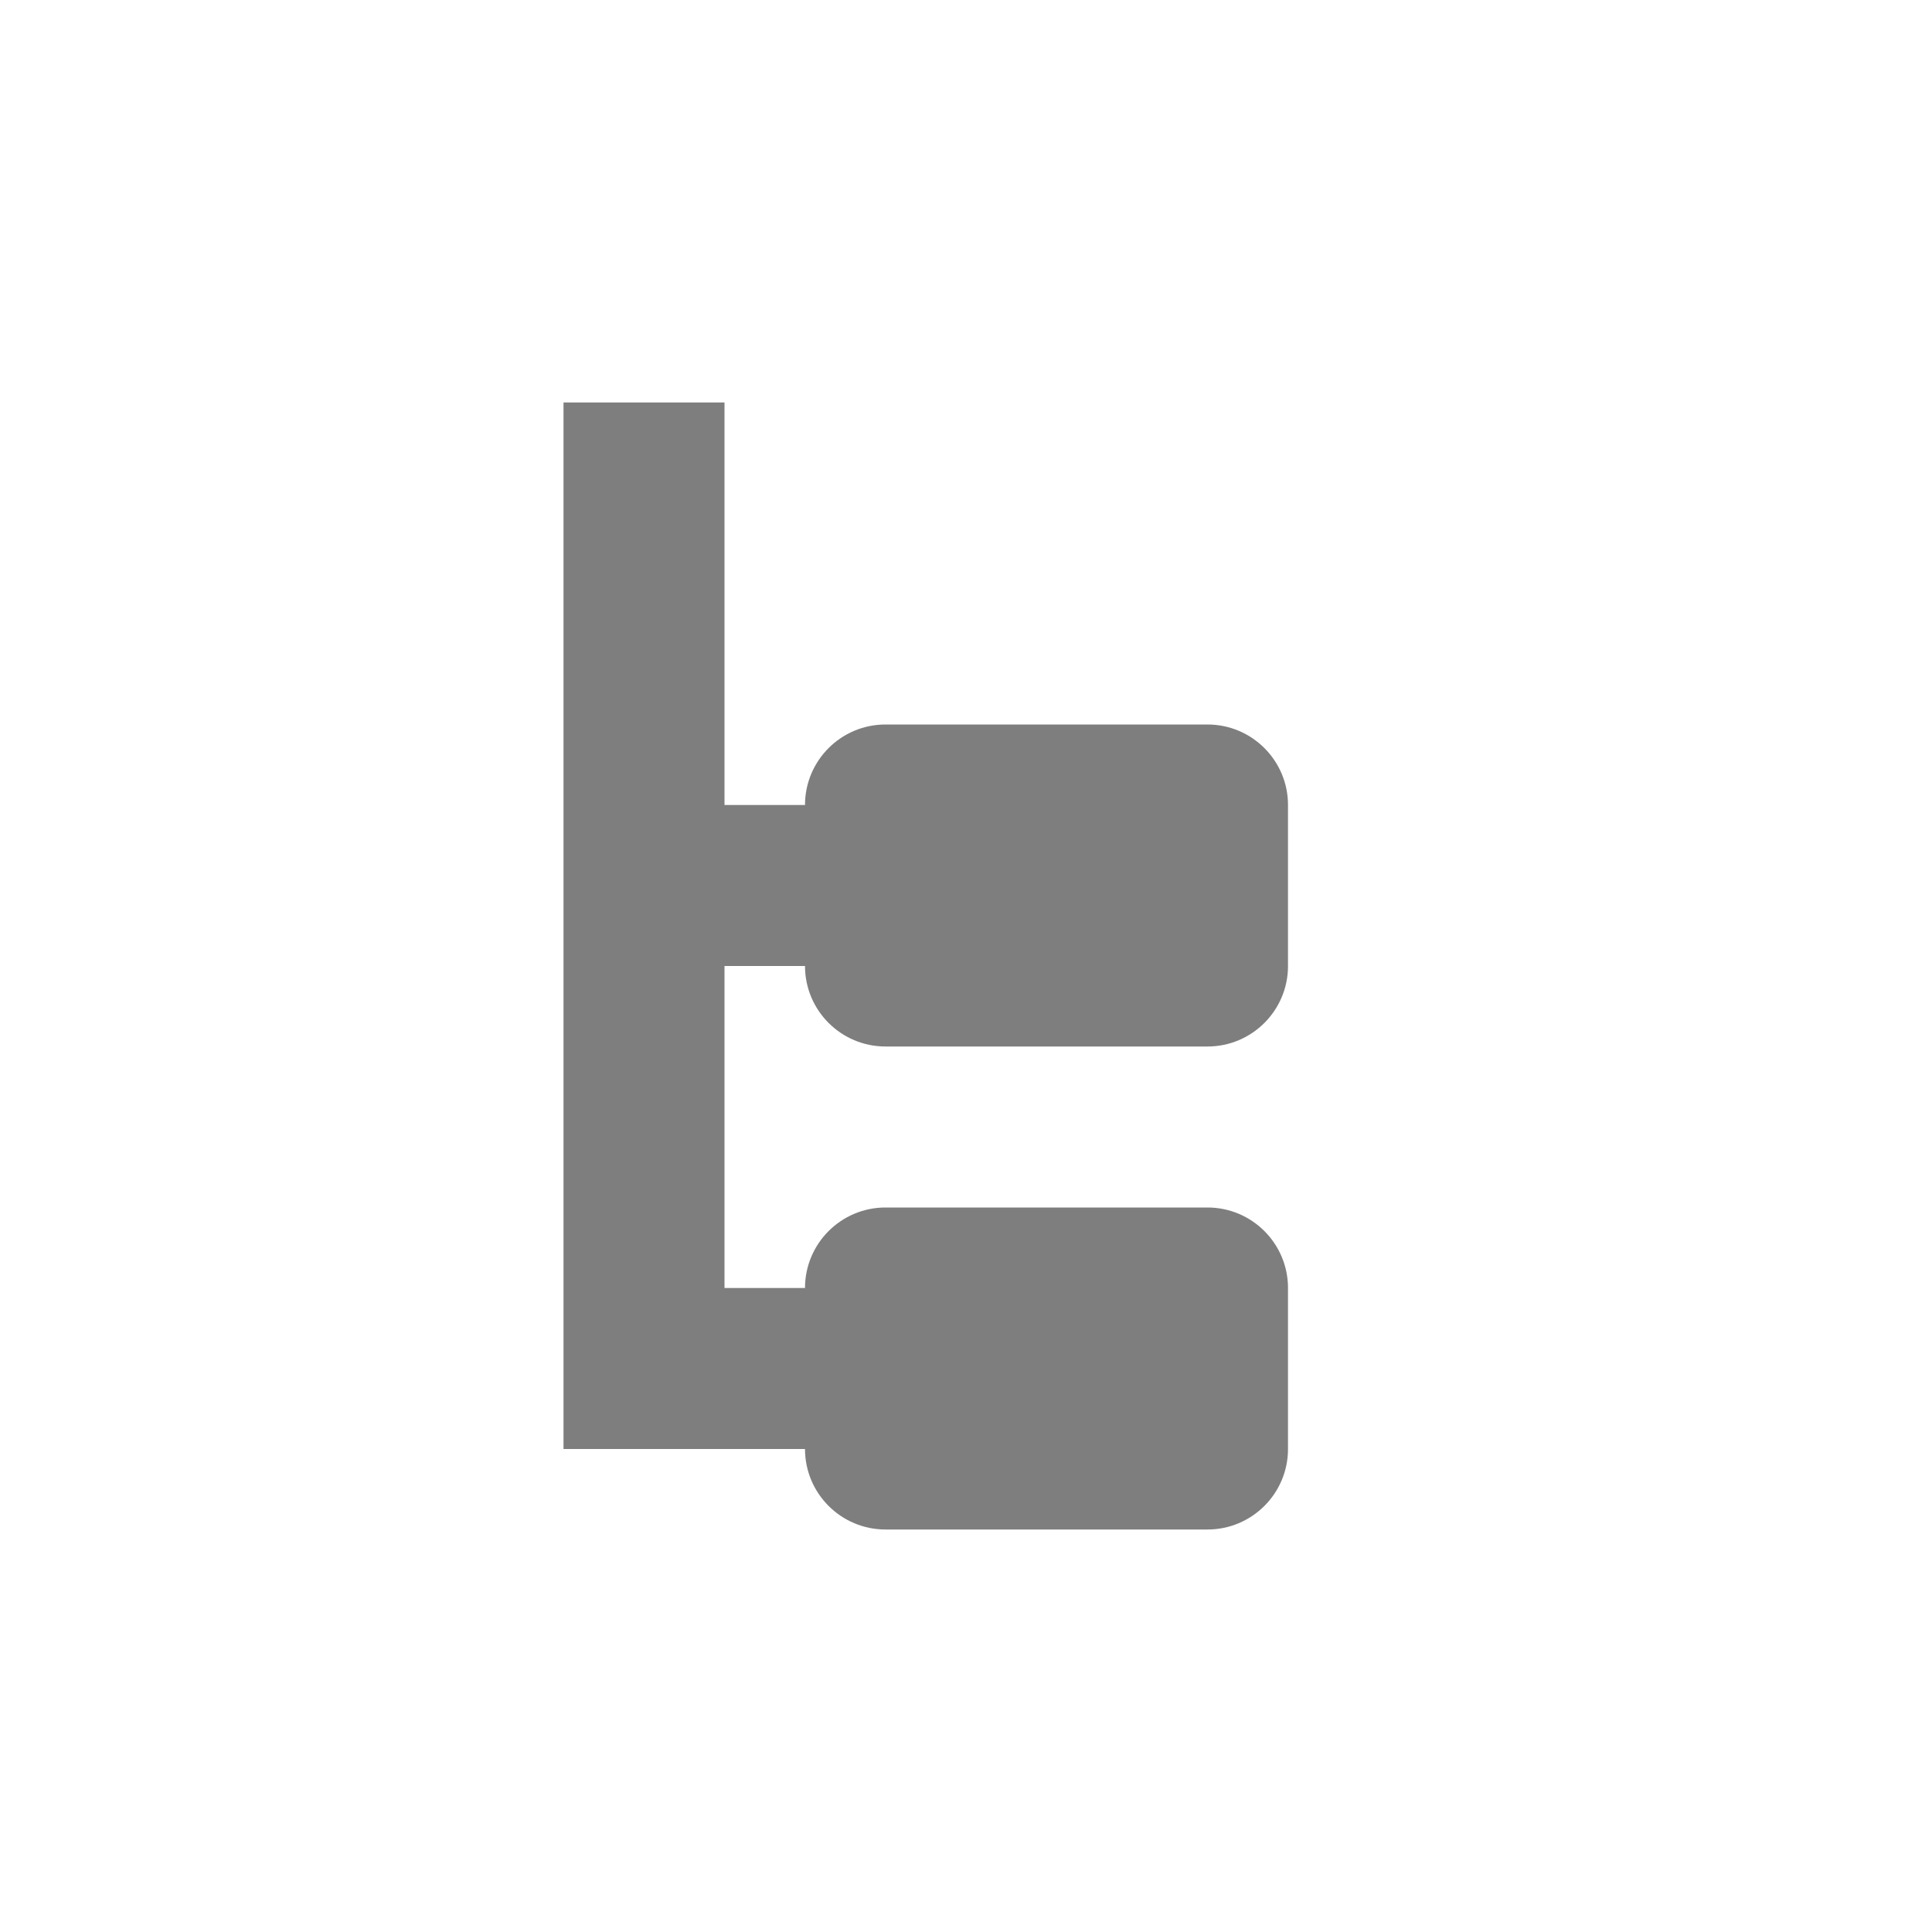<svg width="24" height="24" viewBox="0 0 24 24" fill="none" xmlns="http://www.w3.org/2000/svg">
<g id="icon / 24-cont / actions / subtask-24">
<path id="subtask-24" fill-rule="evenodd" clip-rule="evenodd" d="M9 5H7V18H9H10C10 18.552 10.448 19 11 19H15C15.552 19 16 18.552 16 18V16C16 15.448 15.552 15 15 15H11C10.448 15 10 15.448 10 16H9V12H10C10 12.552 10.448 13 11 13H15C15.552 13 16 12.552 16 12V10C16 9.448 15.552 9 15 9H11C10.448 9 10 9.448 10 10H9V5Z" fill="#7E7E7E"/>
</g>
</svg>

